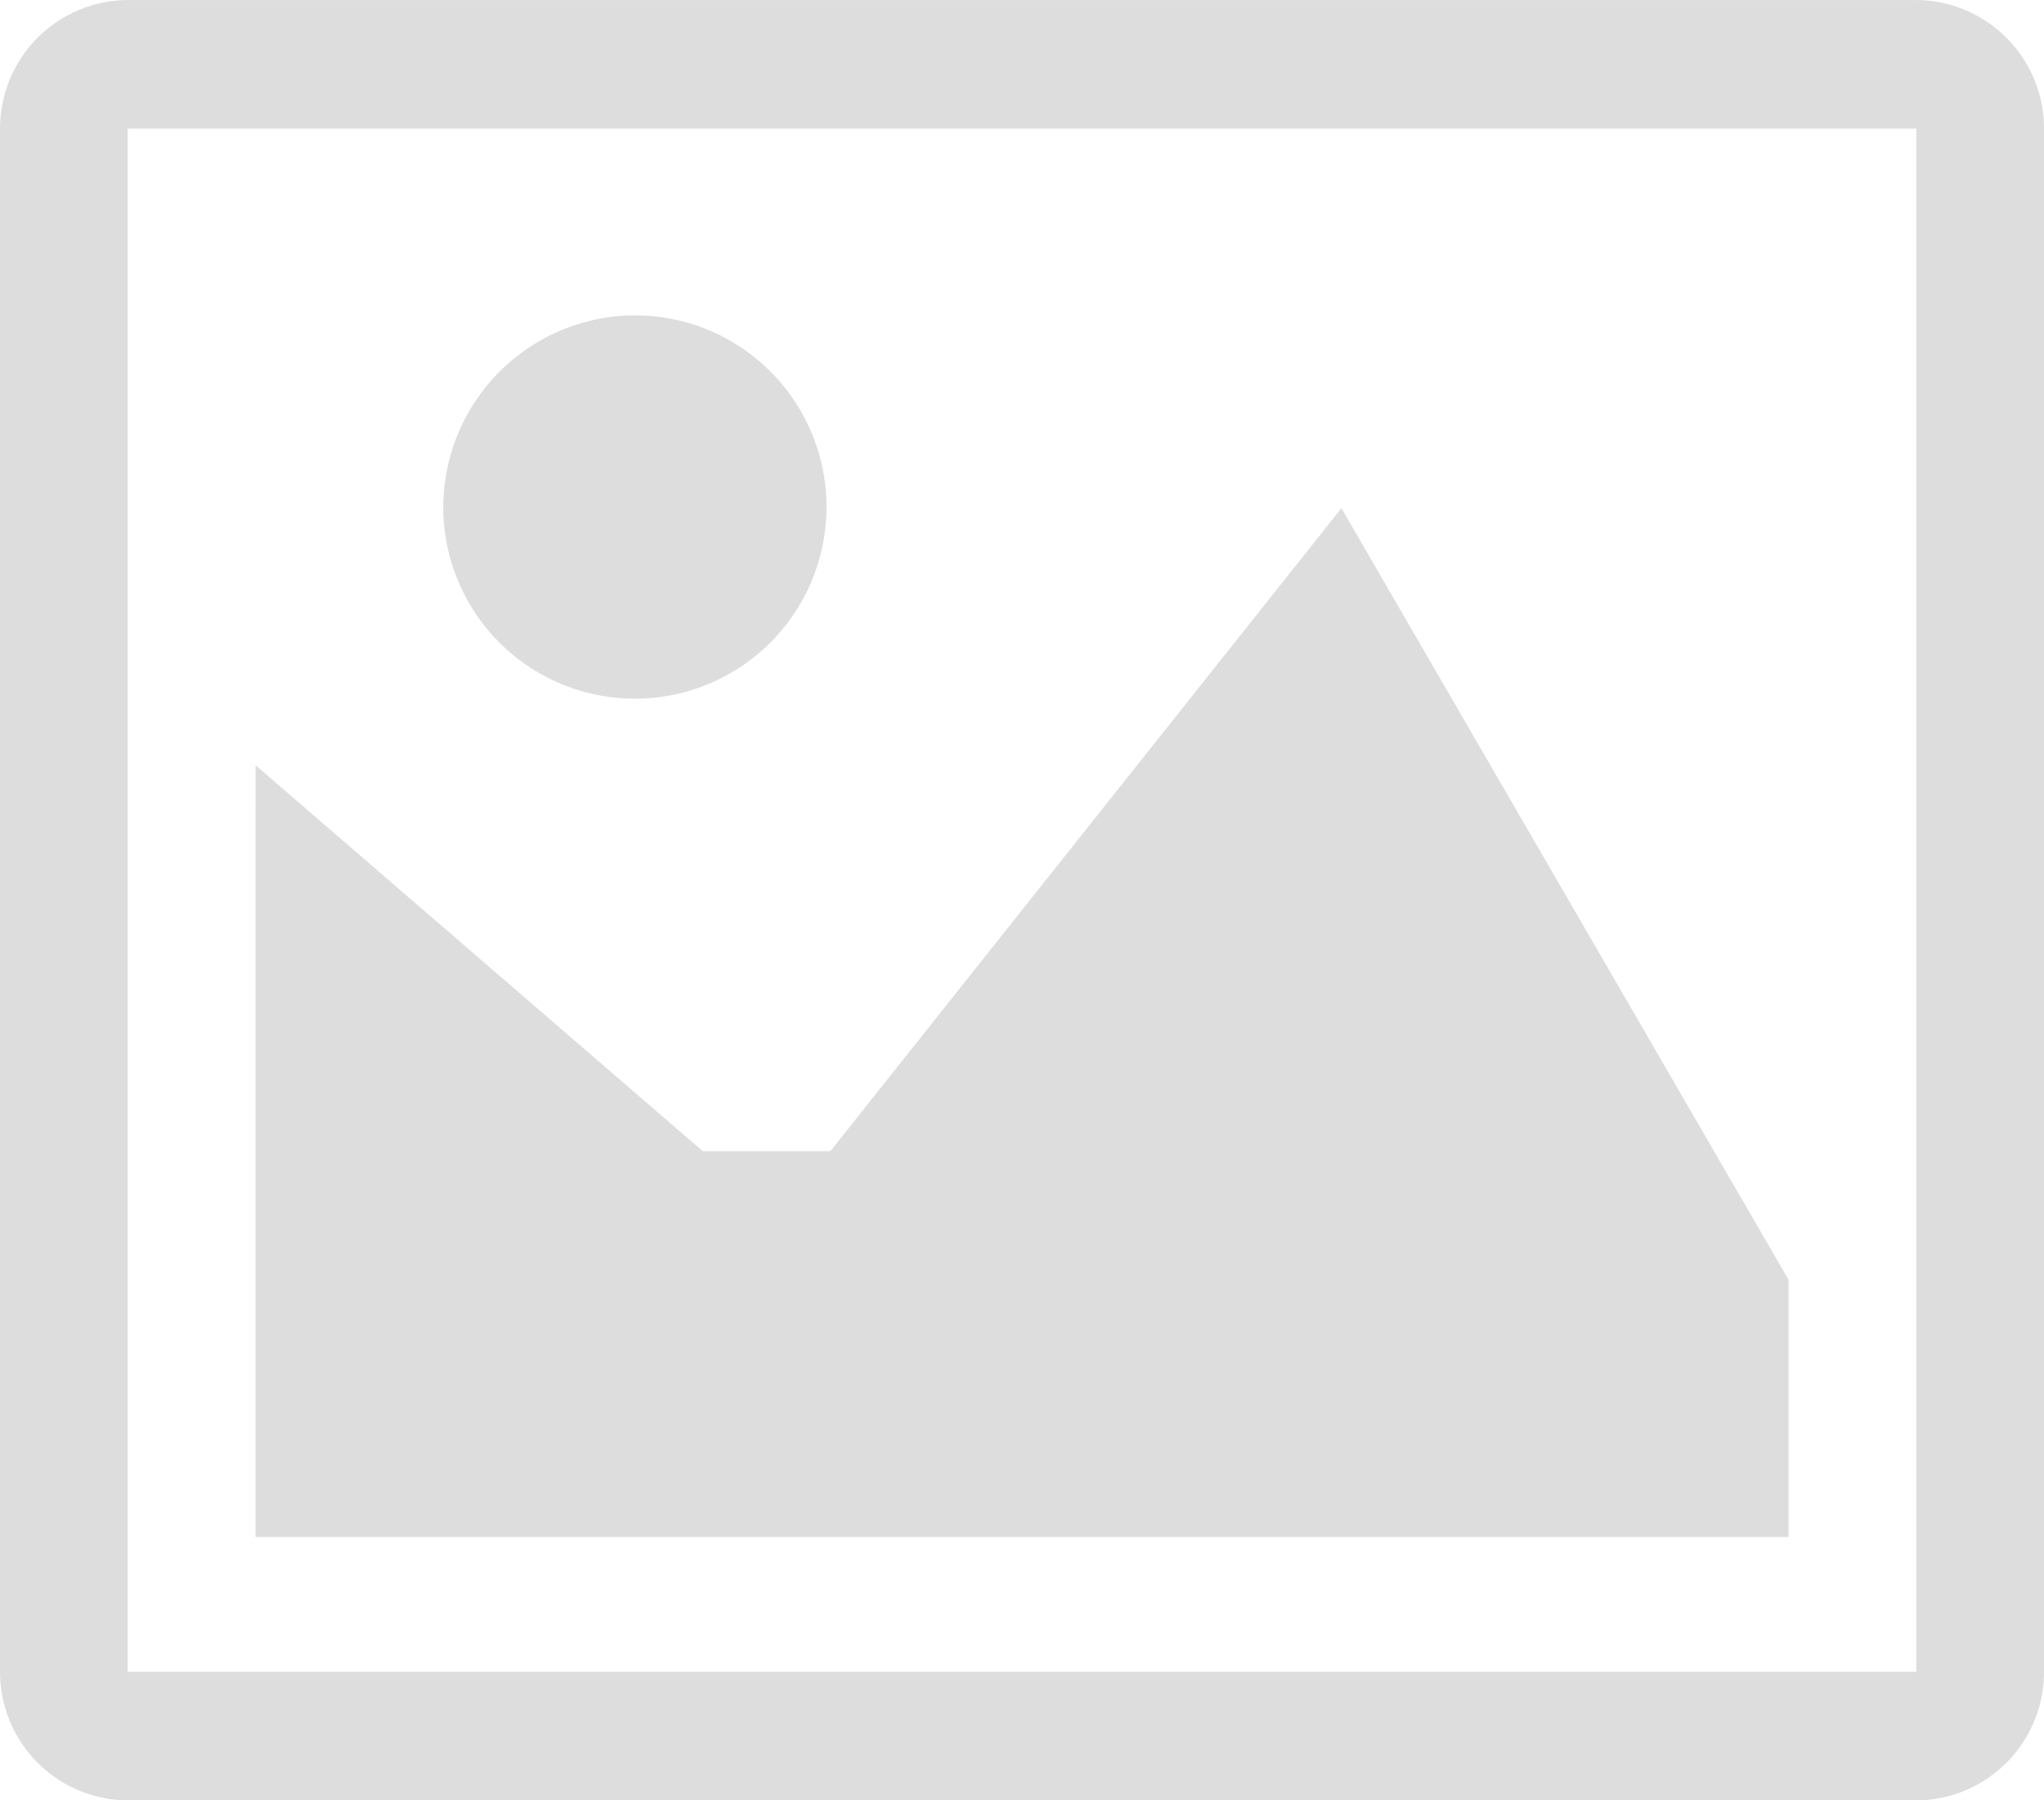 <svg xmlns="http://www.w3.org/2000/svg" width="67" height="59" viewBox="0 0 67 59">
  <g id="ico-photo" transform="translate(-908.7 -1143)">
    <path id="패스_23335" data-name="패스 23335" d="M3251.768,3257.3a6.281,6.281,0,1,0,6.281-6.32A6.3,6.3,0,0,0,3251.768,3257.3Z" transform="translate(-2328.538 -2097.646)" fill="#ddd" fill-rule="evenodd"/>
    <path id="패스_23336" data-name="패스 23336" d="M3233.942,3289.086h50.25v-8.43l-14.656-25.285-16.75,21.07H3248.6l-14.656-12.645Z" transform="translate(-2316.866 -2095.718)" fill="#ddd" fill-rule="evenodd"/>
    <path id="패스_23334" data-name="패스 23334" d="M3223.852,3231.016c0,.005-.01.005-.01.005v50.555a.011.011,0,0,0,.01.01h58.61s.006,0,.006-.01v-50.555l-.006-.005Zm-.01-4.215h58.626a4.215,4.215,0,0,1,4.187,4.215v50.57a4.211,4.211,0,0,1-4.187,4.215h-58.626a4.214,4.214,0,0,1-4.187-4.215v-50.57a4.212,4.212,0,0,1,4.187-4.215Z" transform="translate(-2310.954 -2083.8)" fill="#ddd" fill-rule="evenodd"/>
  </g>
</svg>

